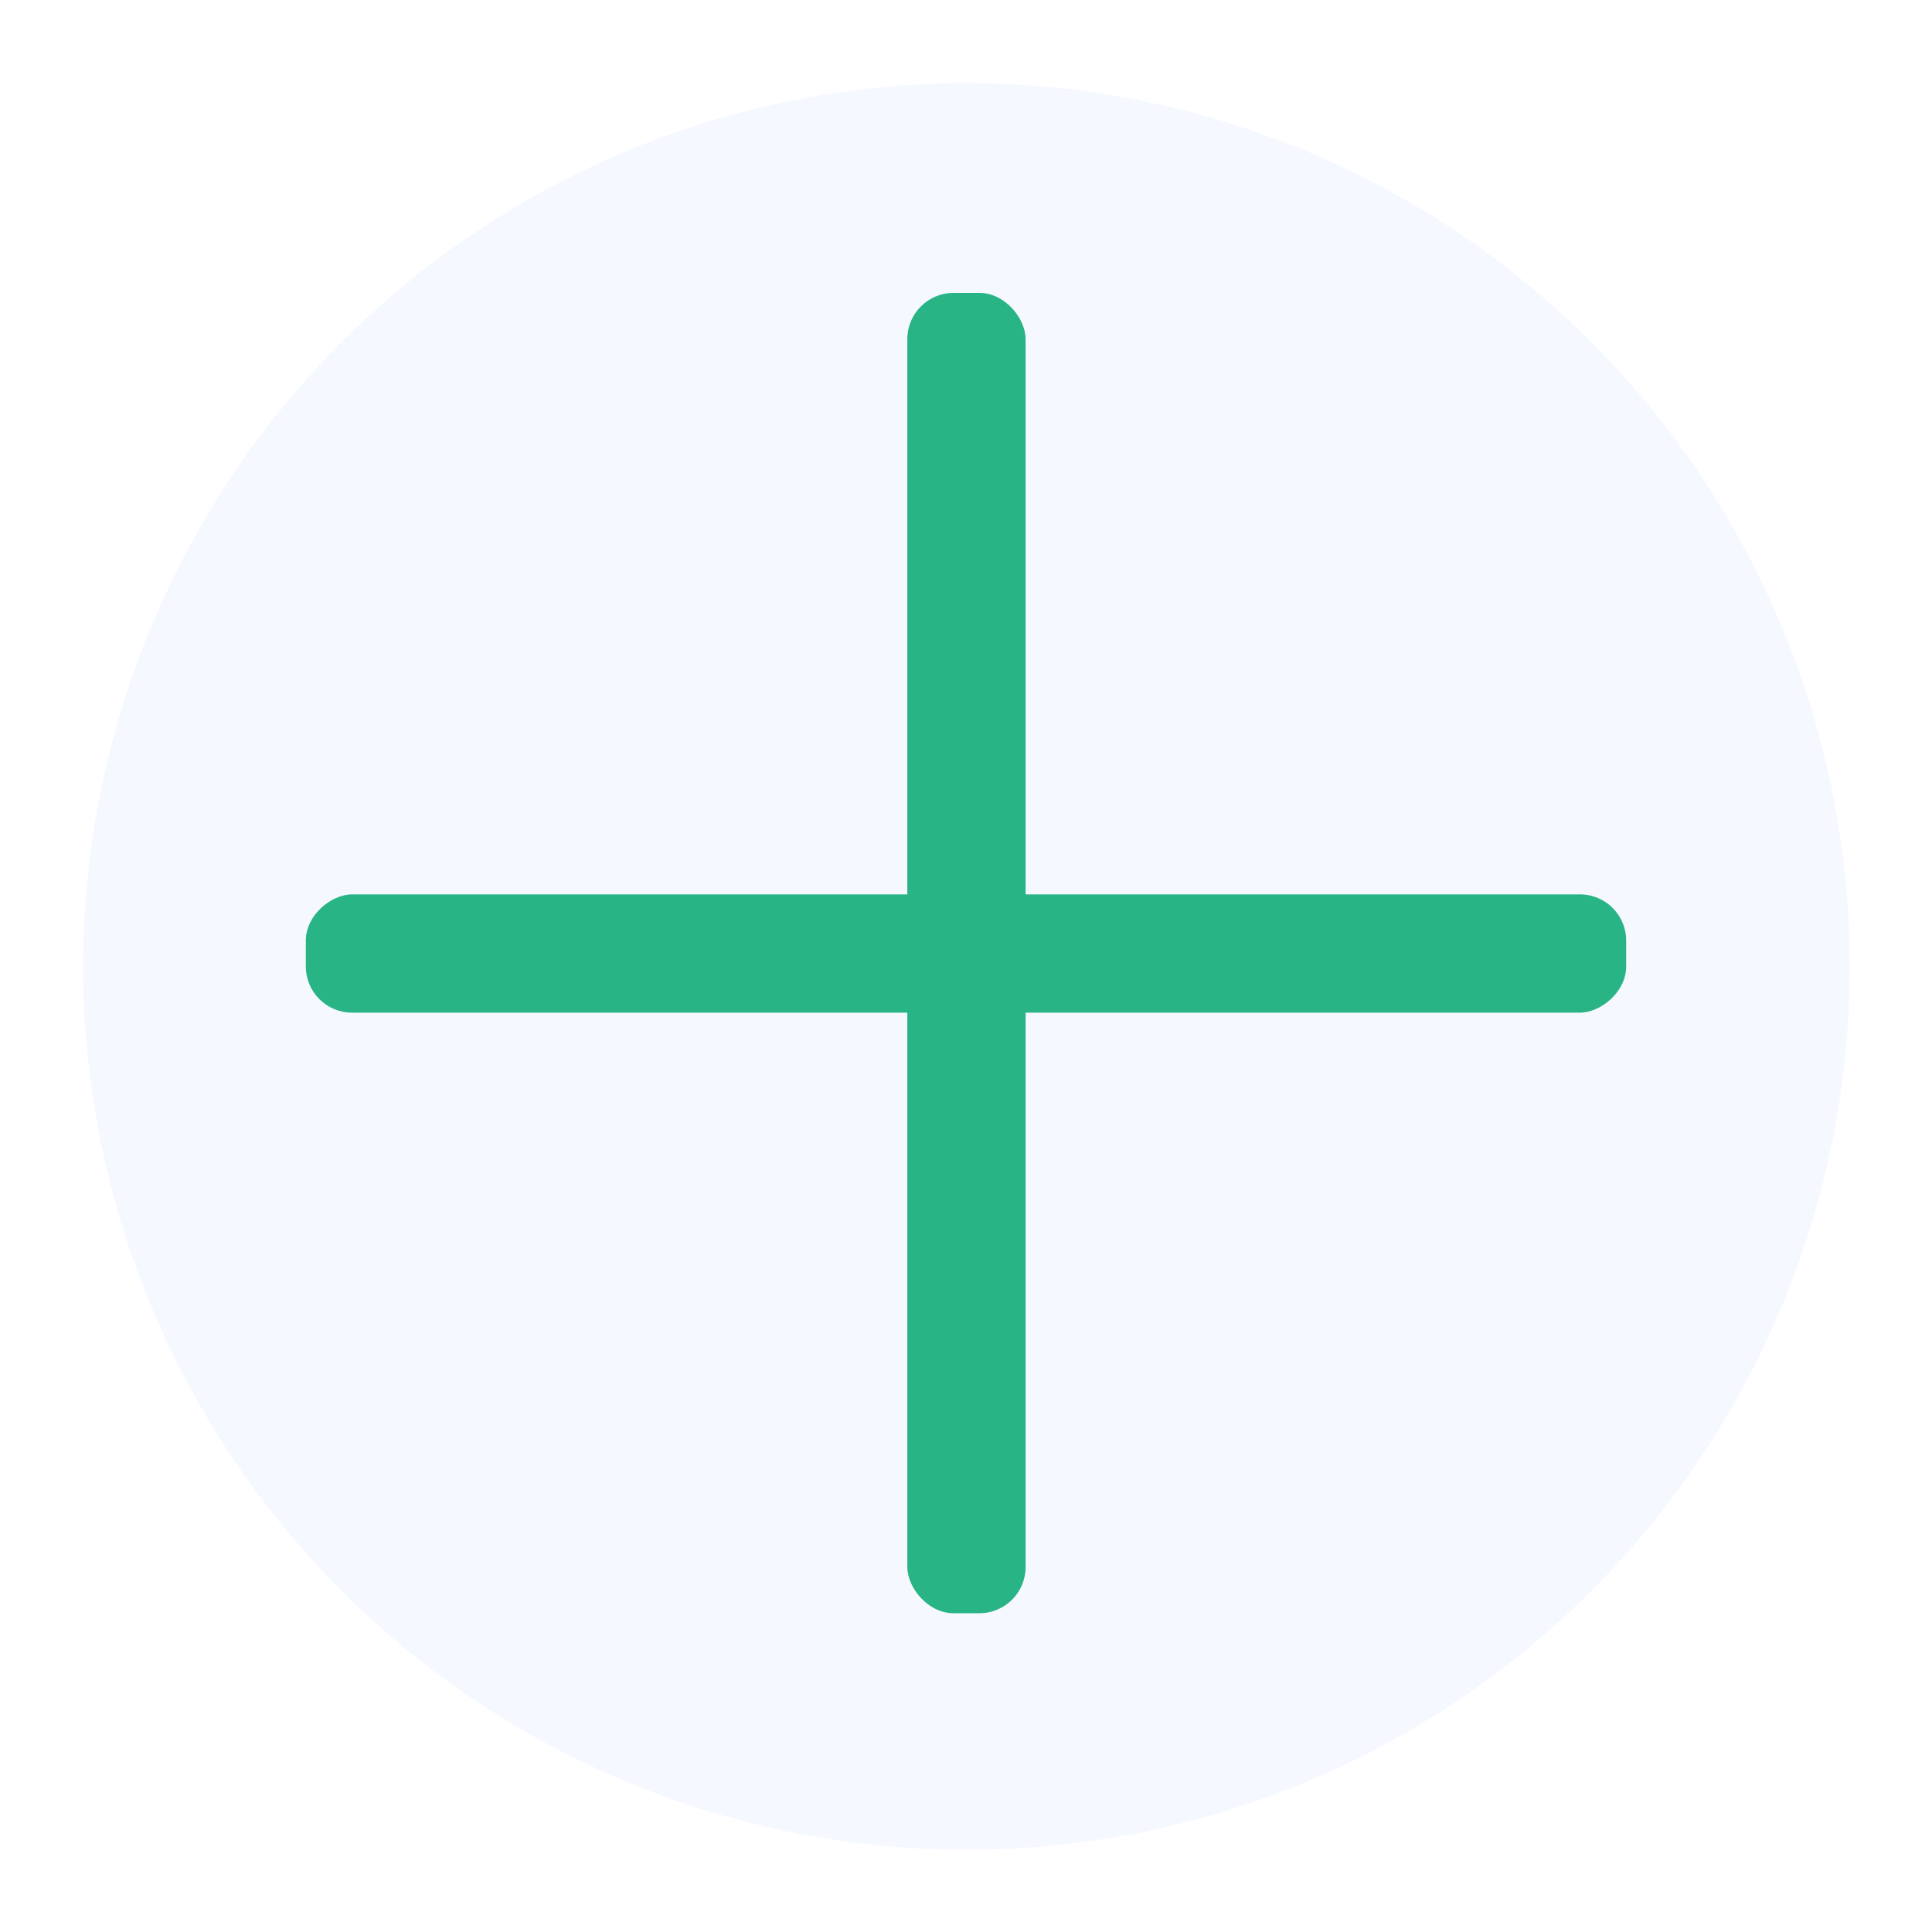<svg xmlns="http://www.w3.org/2000/svg" viewBox="1454.4 326.4 209.1 209.1">
  <defs>
    <style>
      .color-primary {
        fill: #28b485
      }
    </style>
    <filter id="Ellipse" width="209.1" height="209.1" x="1454.4" y="326.4" filterUnits="userSpaceOnUse">
      <feOffset dy="3"></feOffset>
      <feGaussianBlur result="blur" stdDeviation="3"/>
      <feFlood flood-color="#333" flood-opacity=".1"></feFlood>
      <feComposite in2="blur" operator="in"></feComposite>
      <feComposite in="SourceGraphic"></feComposite>
    </filter>
  </defs>
  <g filter="url(#Ellipse)">
    <circle cx="95.6" cy="95.6" r="95.6" fill="#f5f8ff" transform="translate(1463.4 332.4)"></circle>
  </g>
  <rect width="12.8" height="142.9" class="color-primary" rx="5" transform="translate(1552.6 358.1)"></rect>
  <rect width="12.8" height="142.9" class="color-primary" rx="5" transform="rotate(90 603.6 1026.8)"/>
</svg>
